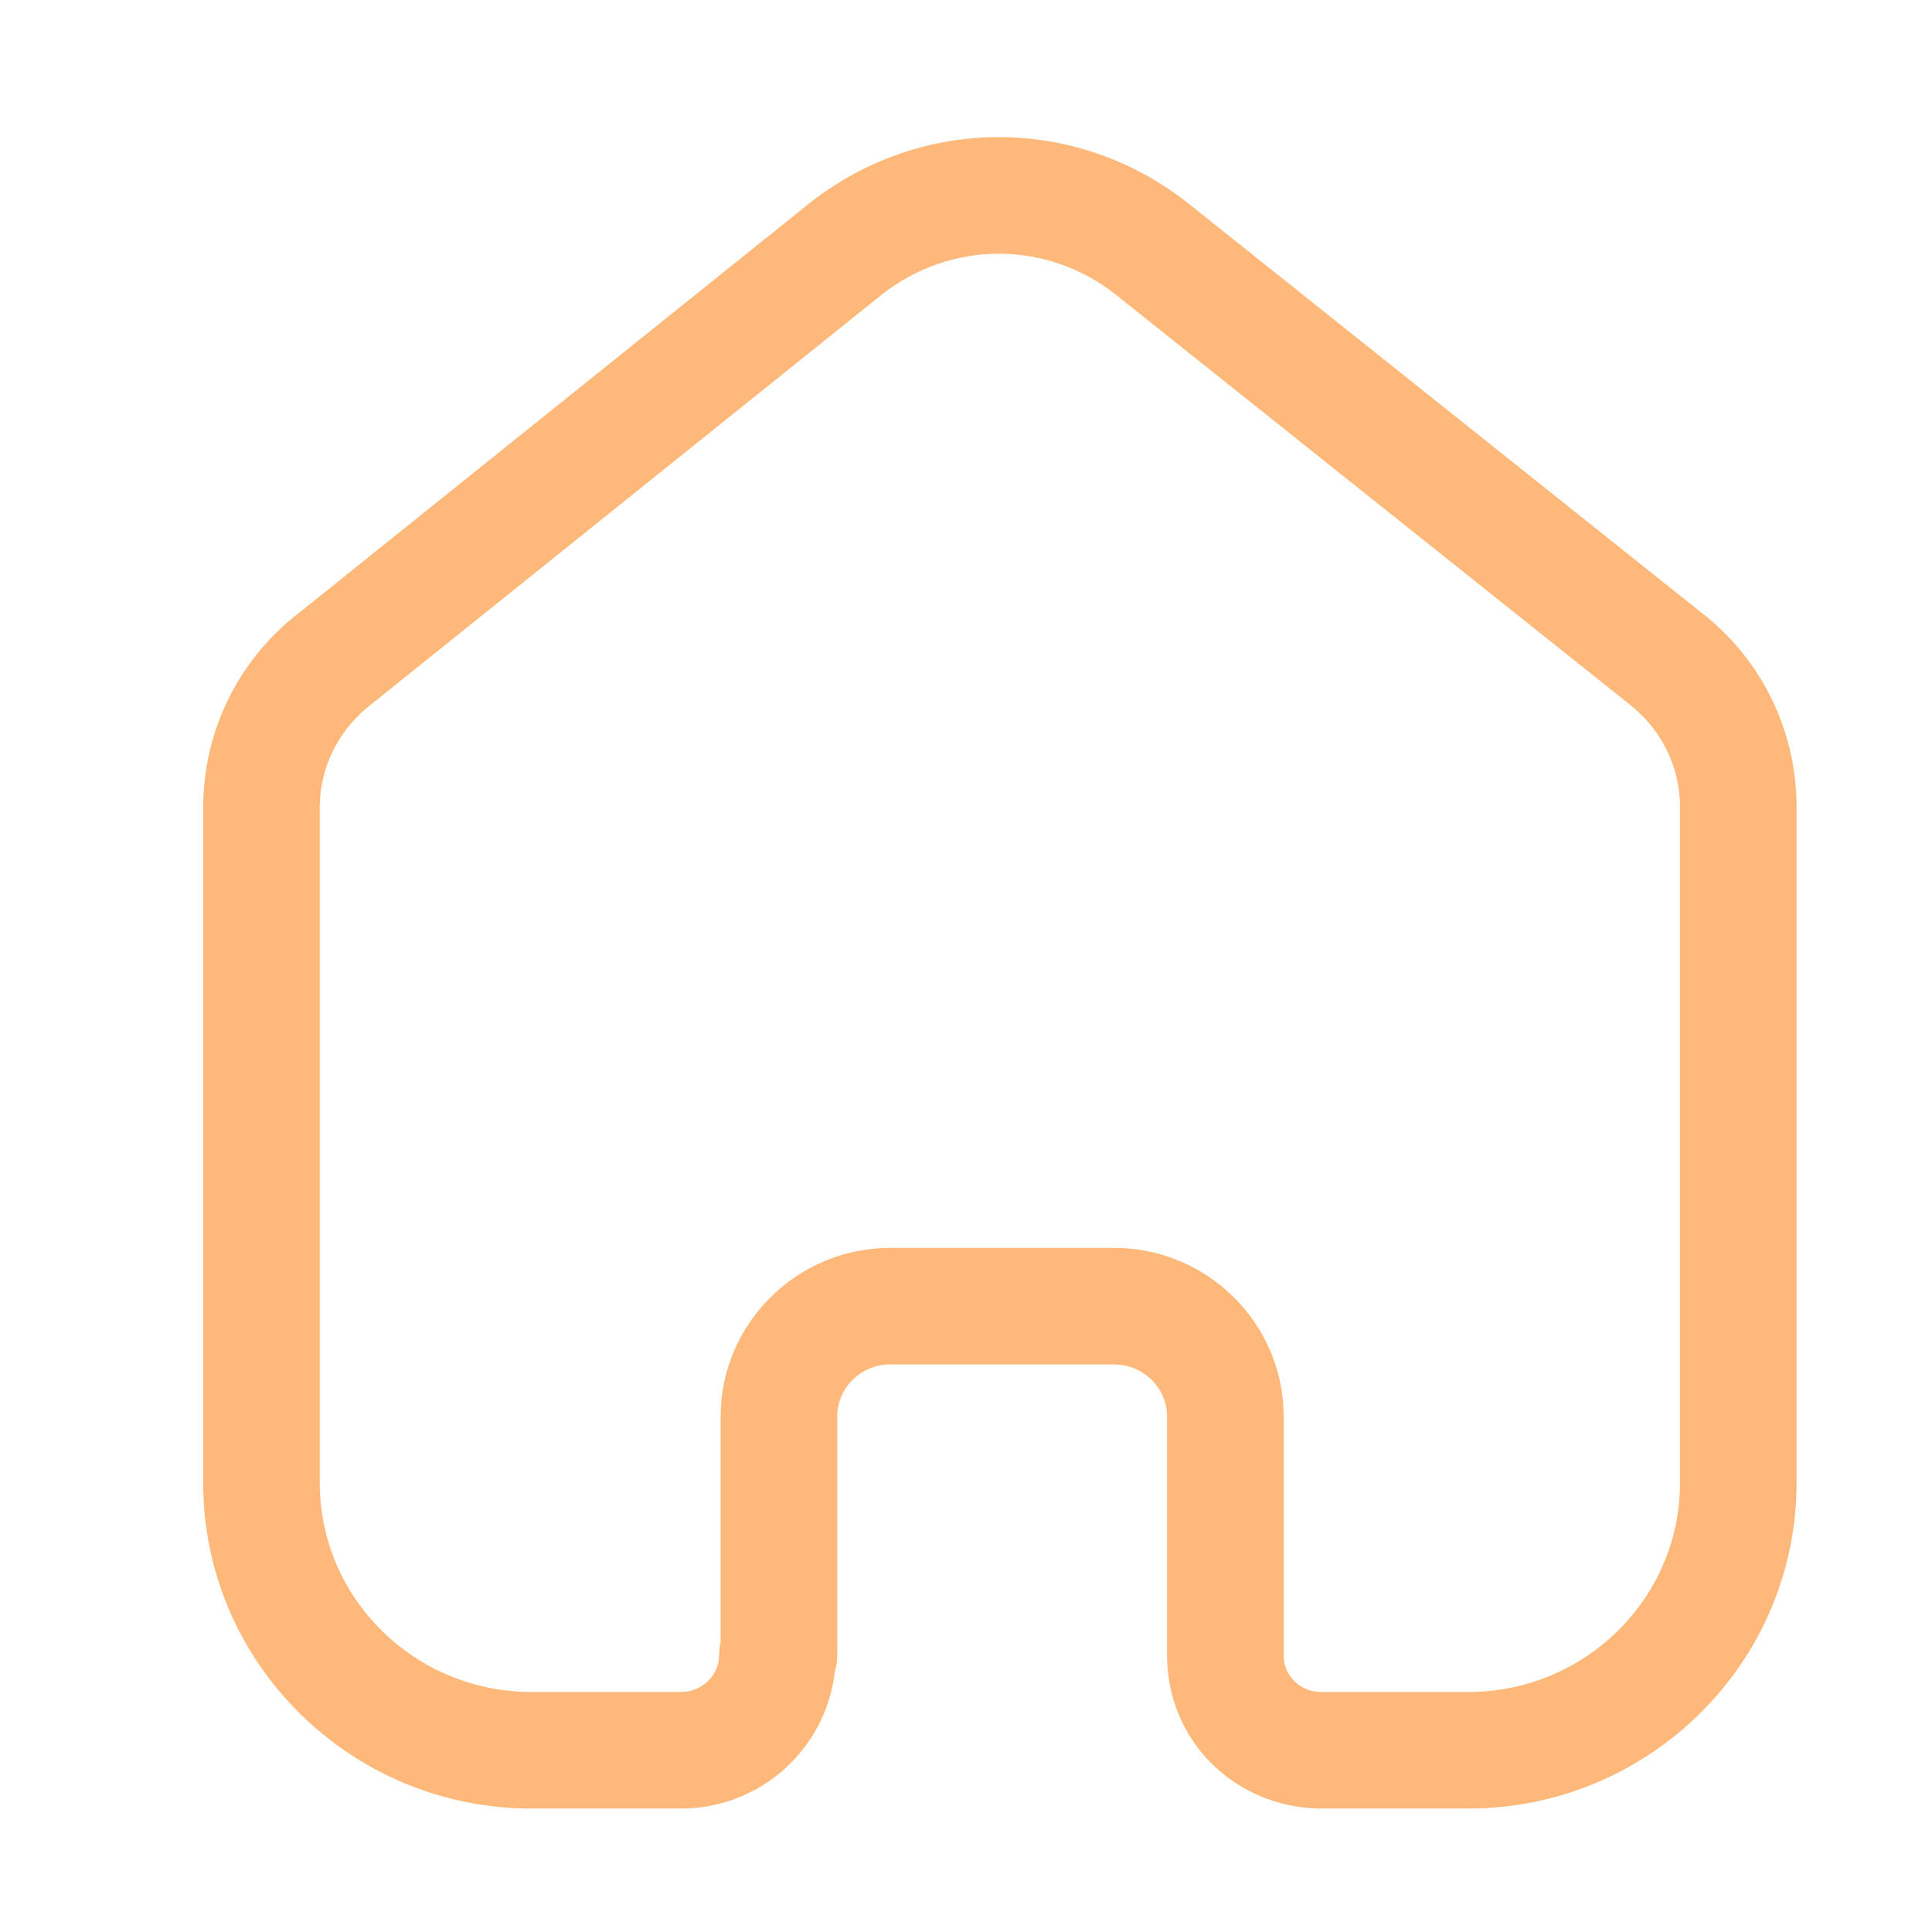 <svg width="29" height="29" viewBox="0 0 29 29" fill="none" xmlns="http://www.w3.org/2000/svg">
<path fill-rule="evenodd" clip-rule="evenodd" d="M16.72 18.731C18.125 18.731 19.268 19.866 19.268 21.262V24.85C19.268 25.15 19.509 25.39 19.817 25.397H22.04C23.793 25.397 25.217 23.99 25.217 22.261V12.083C25.209 11.488 24.925 10.928 24.439 10.556L16.747 4.422C15.714 3.604 14.27 3.604 13.234 4.424L5.595 10.554C5.09 10.938 4.806 11.498 4.8 12.103V22.261C4.8 23.99 6.225 25.397 7.977 25.397H10.222C10.538 25.397 10.795 25.146 10.795 24.838C10.795 24.771 10.803 24.703 10.817 24.639V21.262C10.817 19.874 11.953 18.74 13.347 18.731H16.72ZM22.04 27.147H19.796C18.51 27.117 17.518 26.108 17.518 24.85V21.262C17.518 20.831 17.16 20.481 16.72 20.481H13.353C12.923 20.483 12.567 20.834 12.567 21.262V24.838C12.567 24.926 12.555 25.01 12.531 25.089C12.405 26.244 11.418 27.147 10.222 27.147H7.977C5.26 27.147 3.05 24.955 3.05 22.261V12.095C3.062 10.935 3.596 9.874 4.519 9.175L12.143 3.056C13.822 1.726 16.161 1.726 17.837 3.053L25.516 9.178C26.418 9.866 26.952 10.925 26.967 12.07V22.261C26.967 24.955 24.757 27.147 22.04 27.147Z" fill="#FEB97A"/>
</svg>
